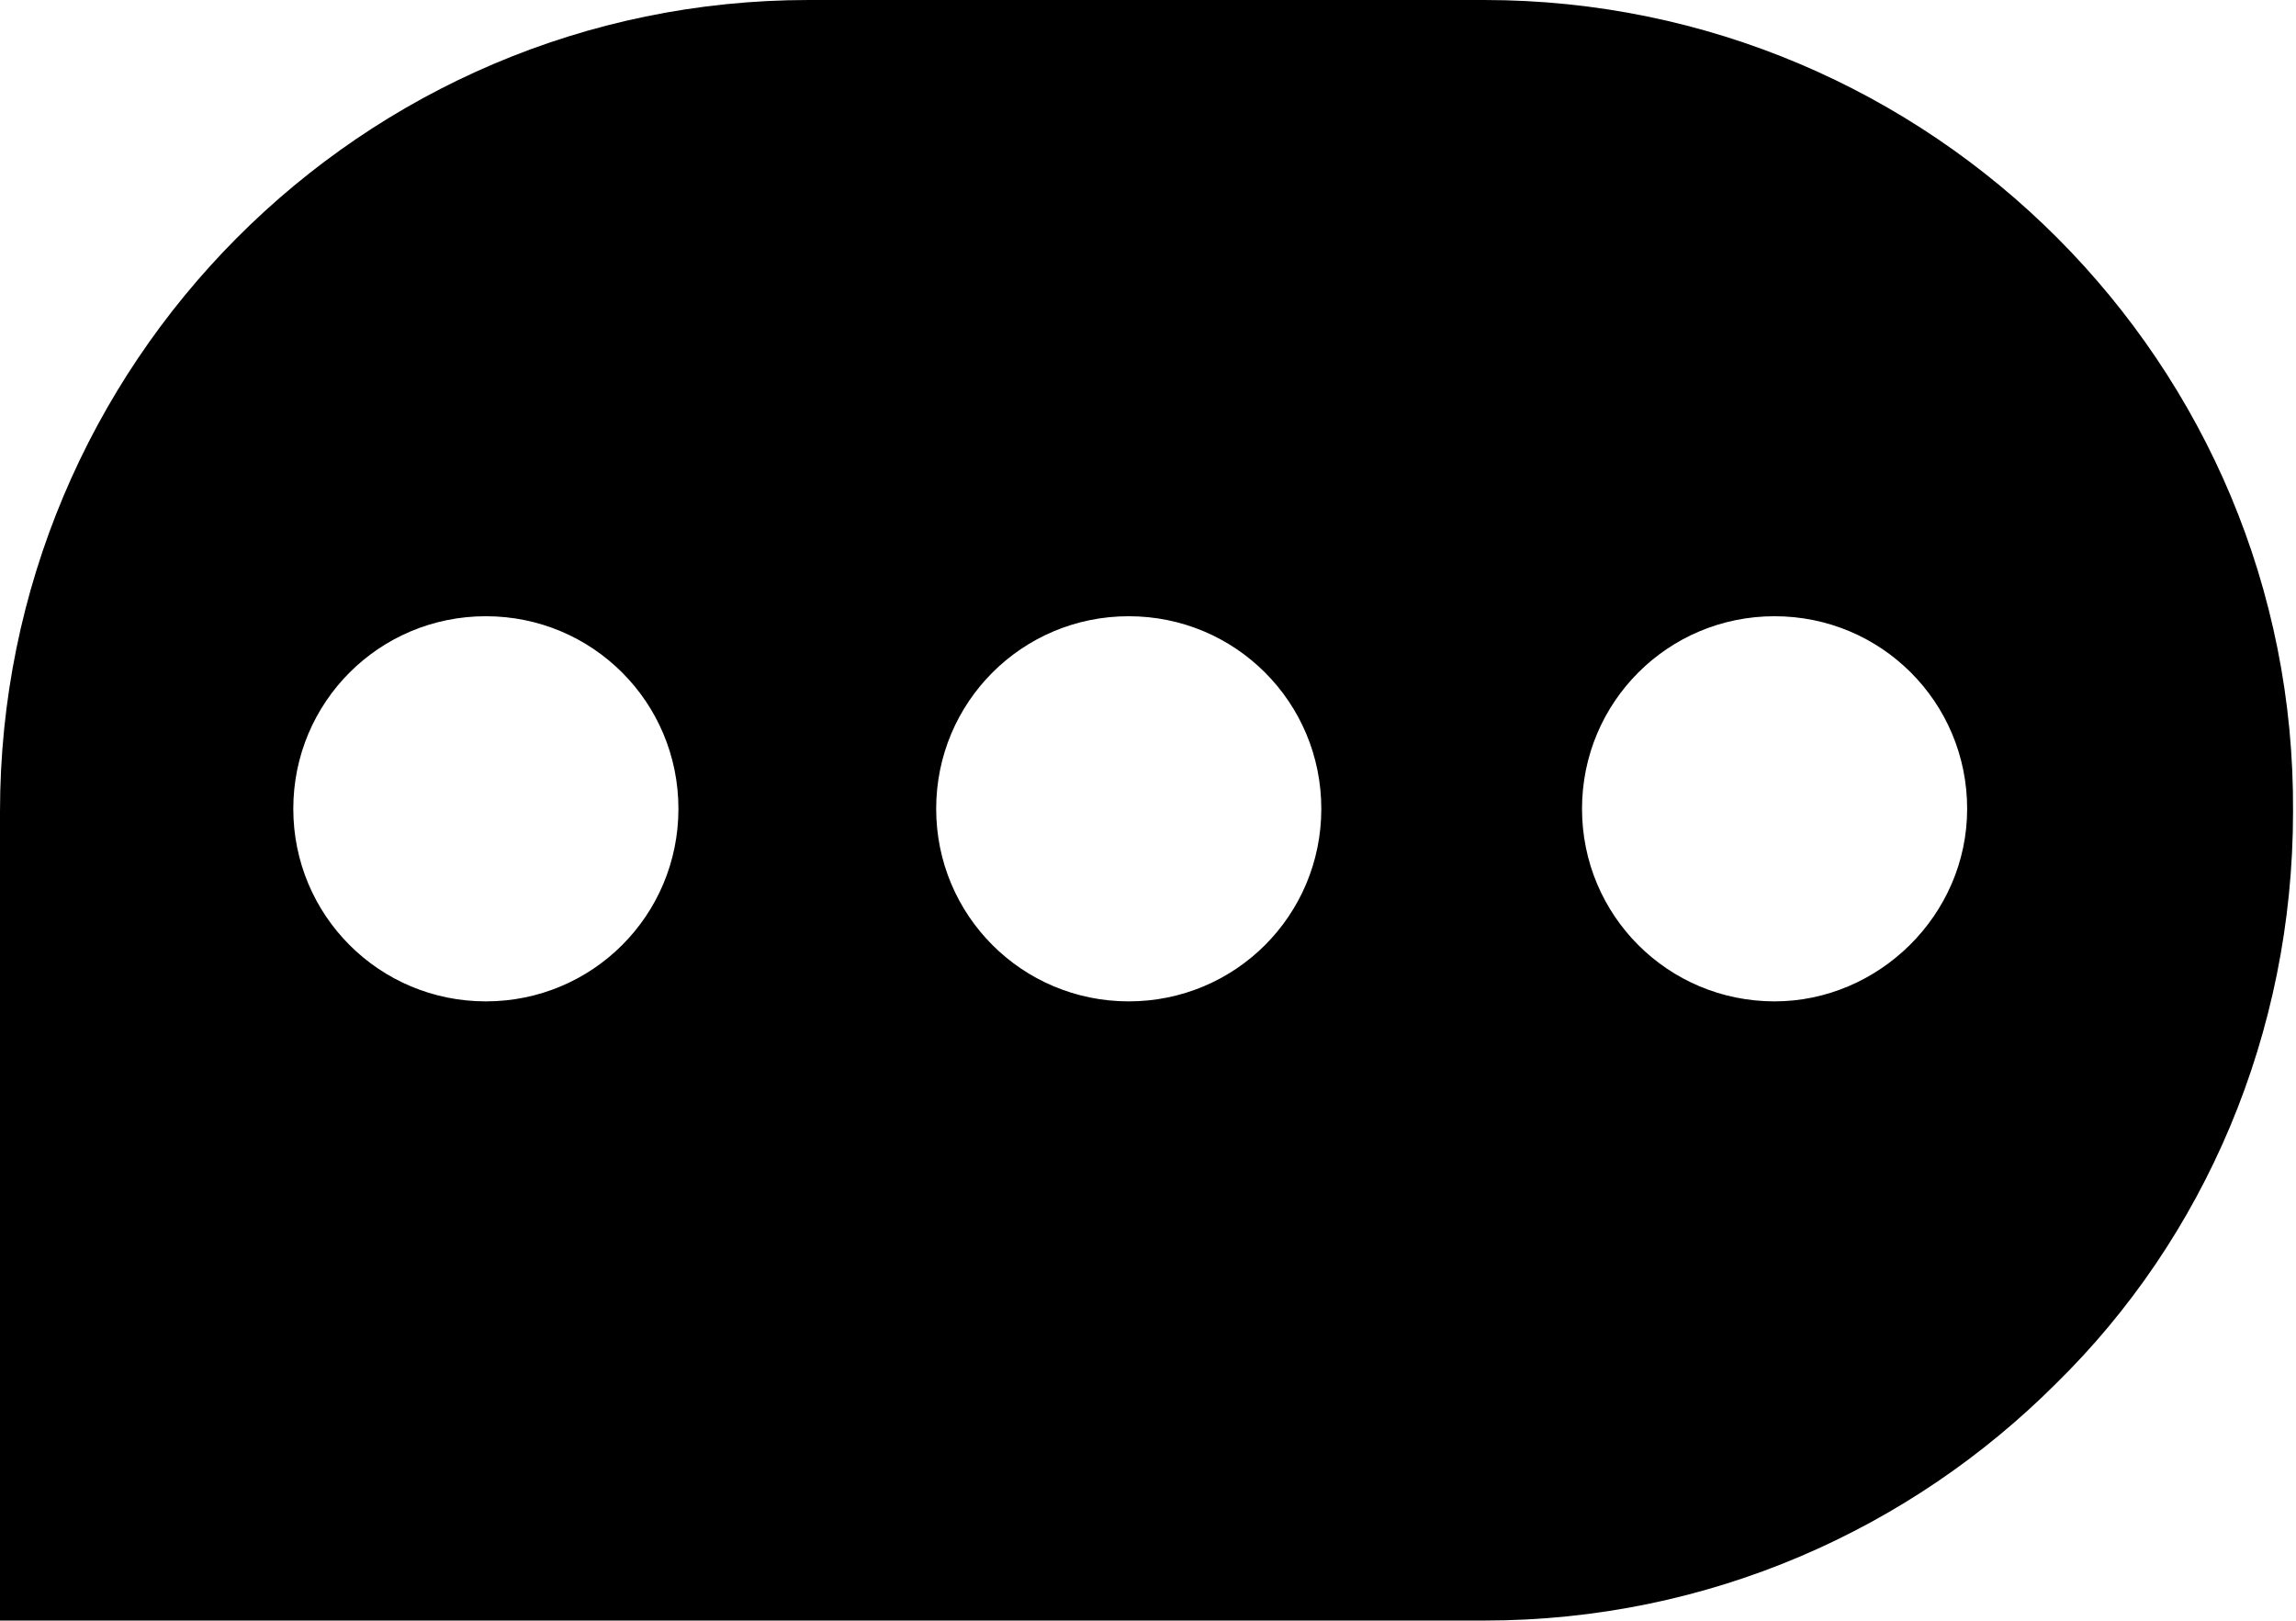 <svg xmlns="http://www.w3.org/2000/svg" viewBox="0 0 77.5 54.7"><path d="M50.1 0H27.3C12.2 0 0 12.3 0 27.4v27.3h50.1c7.6 0 14.4-3.1 19.3-8 5-4.9 8-11.8 8-19.3C77.5 12.3 65.2 0 50.1 0zM16.4 33.8c-3.6 0-6.5-2.9-6.5-6.5s2.9-6.5 6.5-6.5 6.5 2.9 6.5 6.5-2.9 6.5-6.5 6.5zm21.7 0c-3.6 0-6.5-2.9-6.5-6.5s2.9-6.5 6.5-6.5 6.5 2.9 6.5 6.5-2.9 6.5-6.5 6.5zm21.8 0c-3.6 0-6.5-2.9-6.5-6.5s2.9-6.5 6.5-6.5 6.5 2.9 6.5 6.5-3 6.5-6.5 6.5z"/></svg>